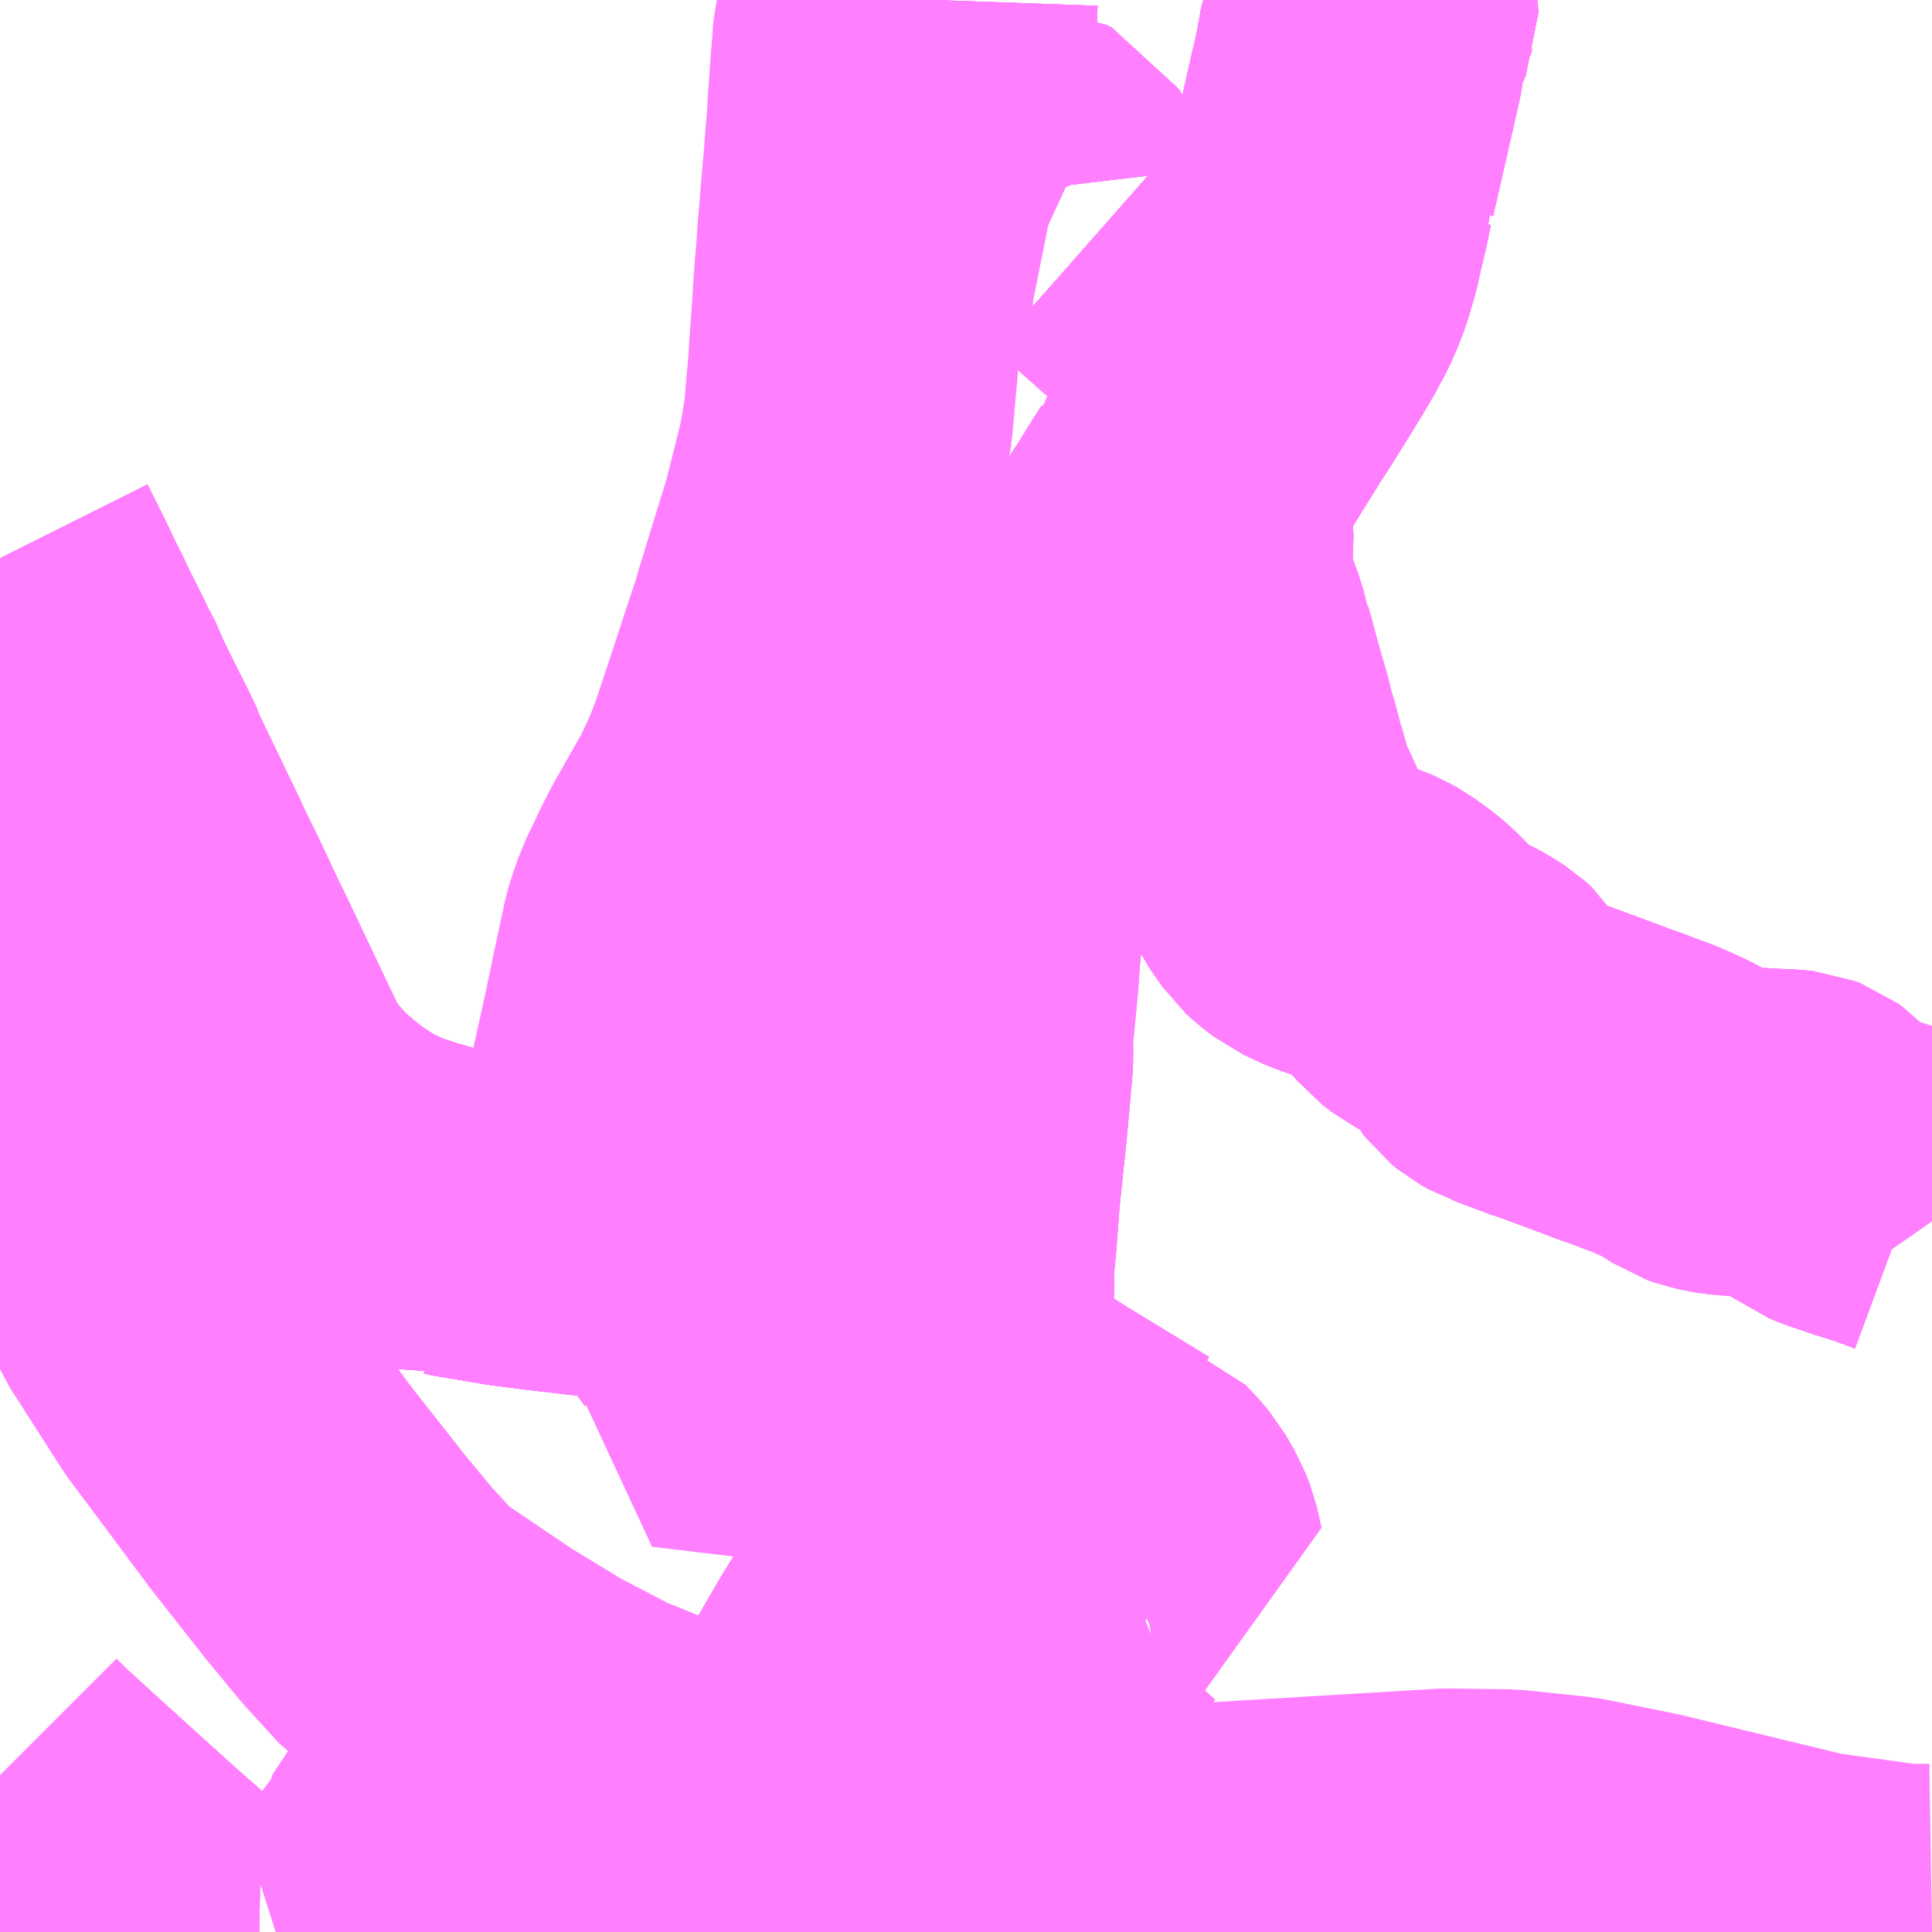 <?xml version="1.0" encoding="UTF-8"?>
<svg  xmlns="http://www.w3.org/2000/svg" xmlns:xlink="http://www.w3.org/1999/xlink" xmlns:go="http://purl.org/svgmap/profile" property="N07_001,N07_002,N07_003,N07_004,N07_005,N07_006,N07_007" viewBox="14014.16 -3603.516 4.395 4.395" go:dataArea="14014.16015625 -3603.515625 4.39453125 4.39453125" >
<globalCoordinateSystem srsName="http://purl.org/crs/84" transform="matrix(100.0,0.0,0.0,-100.0,0.0,0.0)" />
<defs>
 <g id="p0" >
  <circle cx="0.0" cy="0.0" r="3" stroke="green" stroke-width="0.75" vector-effect="non-scaling-stroke" />
 </g>
</defs>
<g fill="none" fill-rule="evenodd" stroke="#FF00FF" stroke-width="0.75" opacity="0.5" vector-effect="non-scaling-stroke" stroke-linejoin="bevel" >
<path content="1,JRバス関東（株）,ひたち野うしく駅～つくばセンター,16.0,16.0,16.0," xlink:title="1" d="M14015.8,-3600.738L14015.781,-3600.708L14015.779,-3600.703L14015.773,-3600.686L14015.76,-3600.688L14015.679,-3600.697L14015.638,-3600.702L14015.548,-3600.712L14015.528,-3600.713L14015.402,-3600.727L14015.363,-3600.732L14015.331,-3600.736L14015.248,-3600.75L14015.223,-3600.754L14015.198,-3600.759L14015.179,-3600.755L14015.127,-3600.774L14015.097,-3600.781L14015.078,-3600.788L14015.044,-3600.799L14015.012,-3600.812L14014.98,-3600.827L14014.956,-3600.84L14014.93,-3600.856L14014.898,-3600.878L14014.857,-3600.91L14014.824,-3600.94L14014.789,-3600.976L14014.754,-3601.021L14014.74,-3601.042L14014.737,-3601.048L14014.732,-3601.057L14014.608,-3601.318L14014.593,-3601.348L14014.588,-3601.359L14014.586,-3601.363L14014.542,-3601.457L14014.522,-3601.497L14014.499,-3601.546L14014.461,-3601.625L14014.408,-3601.735L14014.406,-3601.741L14014.405,-3601.745L14014.38,-3601.797L14014.373,-3601.81L14014.325,-3601.907L14014.319,-3601.925L14014.296,-3601.968L14014.287,-3601.988L14014.281,-3602L14014.253,-3602.056L14014.234,-3602.096L14014.229,-3602.105L14014.196,-3602.174L14014.16,-3602.246"/>
<path content="1,JRバス関東（株）,荒川沖駅東口-あみアウトレット,11.0,11.0,11.0," xlink:title="1" d="M14016.671,-3603.002L14016.772,-3602.913L14016.785,-3602.901L14016.801,-3602.889L14016.859,-3602.84L14016.892,-3602.812L14016.948,-3602.765L14016.98,-3602.738L14016.994,-3602.726L14017.031,-3602.696L14017.017,-3602.673L14017.008,-3602.659L14016.998,-3602.643L14016.991,-3602.633L14016.978,-3602.612L14016.935,-3602.543L14016.901,-3602.487L14016.871,-3602.432L14016.863,-3602.411L14016.86,-3602.4L14016.859,-3602.392L14016.858,-3602.387L14016.858,-3602.377L14016.862,-3602.318L14016.864,-3602.285L14016.865,-3602.271L14016.866,-3602.261L14016.86,-3602.227L14016.858,-3602.223L14016.855,-3602.204L14016.855,-3602.182L14016.86,-3602.163L14016.867,-3602.149L14016.871,-3602.138L14016.888,-3602.108L14016.898,-3602.081L14016.902,-3602.065L14016.907,-3602.045L14016.909,-3602.044L14016.912,-3602.032L14016.913,-3602.026L14016.915,-3602.023L14016.933,-3601.955L14016.955,-3601.879L14016.963,-3601.845L14016.967,-3601.832L14016.973,-3601.813L14016.985,-3601.766L14016.988,-3601.759L14017,-3601.714L14017.003,-3601.704L14017.005,-3601.695L14017.009,-3601.687L14017.022,-3601.657L14017.028,-3601.645L14017.037,-3601.625L14017.053,-3601.589L14017.055,-3601.586L14017.071,-3601.552L14017.084,-3601.526L14017.112,-3601.486L14017.124,-3601.475L14017.149,-3601.456L14017.168,-3601.447L14017.192,-3601.436L14017.23,-3601.423L14017.237,-3601.421L14017.254,-3601.416L14017.283,-3601.402L14017.294,-3601.396L14017.327,-3601.372L14017.346,-3601.356L14017.376,-3601.325L14017.397,-3601.3L14017.418,-3601.284L14017.439,-3601.273L14017.474,-3601.257L14017.483,-3601.252L14017.494,-3601.246L14017.516,-3601.232L14017.527,-3601.222L14017.539,-3601.203L14017.554,-3601.17L14017.564,-3601.157L14017.575,-3601.148L14017.593,-3601.138L14017.602,-3601.135L14017.632,-3601.123L14017.645,-3601.119L14017.663,-3601.111L14017.685,-3601.104L14017.724,-3601.09L14017.729,-3601.088L14017.759,-3601.077L14017.818,-3601.055L14017.835,-3601.048L14017.852,-3601.043L14017.875,-3601.034L14017.926,-3601.015L14017.966,-3600.997L14017.98,-3600.99L14018.006,-3600.975L14018.032,-3600.958L14018.049,-3600.952L14018.073,-3600.947L14018.084,-3600.945L14018.129,-3600.941L14018.181,-3600.938L14018.197,-3600.937L14018.226,-3600.936L14018.245,-3600.934L14018.258,-3600.929L14018.269,-3600.921L14018.283,-3600.906L14018.315,-3600.873L14018.327,-3600.864L14018.349,-3600.855L14018.405,-3600.836L14018.456,-3600.82L14018.51,-3600.8L14018.518,-3600.791L14018.539,-3600.761L14018.555,-3600.738"/>
<path content="1,JRバス関東（株）,（深夜バス）取手駅西口～藤代～かわはら台～土浦駅東口,1.0,0.0,0.0," xlink:title="1" d="M14015.738,-3599.121L14015.738,-3599.122L14015.781,-3599.195L14015.813,-3599.246L14015.818,-3599.253L14015.858,-3599.315L14015.9,-3599.379L14015.935,-3599.432L14015.951,-3599.457L14015.975,-3599.492L14015.986,-3599.51L14016.006,-3599.541L14016.018,-3599.56L14016.022,-3599.568L14016.023,-3599.571L14016.059,-3599.628L14016.12,-3599.733L14016.161,-3599.8L14016.189,-3599.848L14016.201,-3599.87L14016.207,-3599.877"/>
<path content="1,JRバス関東（株）,（深夜バス）取手駅西口～藤代～かわはら台～土浦駅東口,1.0,0.0,0.0," xlink:title="1" d="M14016.207,-3599.877L14016.217,-3599.873L14016.229,-3599.868L14016.266,-3599.856L14016.266,-3599.856L14016.337,-3599.845L14016.375,-3599.839L14016.421,-3599.833L14016.481,-3599.824L14016.515,-3599.819L14016.531,-3599.816L14016.558,-3599.812L14016.565,-3599.811L14016.603,-3599.852L14016.645,-3599.899L14016.656,-3599.907L14016.702,-3599.93L14016.722,-3599.938L14016.749,-3599.91L14016.753,-3599.9L14016.758,-3599.884L14016.772,-3599.85L14016.779,-3599.842"/>
<path content="1,JRバス関東（株）,（深夜バス）取手駅西口～藤代～かわはら台～土浦駅東口,1.0,0.0,0.0," xlink:title="1" d="M14016.207,-3599.877L14016.22,-3599.915L14016.245,-3599.975L14016.26,-3600.02L14016.273,-3600.07L14016.285,-3600.14L14016.287,-3600.156L14016.288,-3600.172L14016.292,-3600.229L14016.293,-3600.239L14016.296,-3600.284L14016.298,-3600.303L14016.299,-3600.318L14016.299,-3600.32L14016.309,-3600.457L14016.31,-3600.465L14016.31,-3600.475L14016.316,-3600.543L14016.319,-3600.579L14016.32,-3600.611L14016.318,-3600.624L14016.326,-3600.708L14016.333,-3600.802L14016.351,-3600.973L14016.362,-3601.097L14016.363,-3601.114L14016.362,-3601.156L14016.371,-3601.249L14016.375,-3601.291L14016.379,-3601.347L14016.383,-3601.387L14016.39,-3601.439L14016.394,-3601.492L14016.404,-3601.549L14016.42,-3601.613L14016.441,-3601.684L14016.474,-3601.771L14016.501,-3601.827L14016.513,-3601.848L14016.517,-3601.854L14016.591,-3601.982L14016.655,-3602.087L14016.711,-3602.177L14016.72,-3602.192L14016.773,-3602.277L14016.795,-3602.311L14016.821,-3602.353L14016.833,-3602.372L14016.844,-3602.389L14016.85,-3602.383L14016.858,-3602.377L14016.858,-3602.387L14016.859,-3602.392L14016.86,-3602.4L14016.863,-3602.411L14016.871,-3602.432L14016.901,-3602.487L14016.935,-3602.543L14016.978,-3602.612L14016.991,-3602.633L14016.998,-3602.643L14017.008,-3602.659L14017.017,-3602.673L14017.031,-3602.696L14017.043,-3602.715L14017.075,-3602.767L14017.085,-3602.784L14017.095,-3602.801L14017.103,-3602.816L14017.117,-3602.842L14017.129,-3602.869L14017.14,-3602.898L14017.155,-3602.949L14017.163,-3602.986L14017.176,-3603.04L14017.178,-3603.051L14017.184,-3603.08L14017.192,-3603.099L14017.191,-3603.109L14017.197,-3603.135L14017.244,-3603.341L14017.253,-3603.381L14017.255,-3603.402L14017.267,-3603.447L14017.285,-3603.49L14017.285,-3603.49L14017.285,-3603.491L14017.283,-3603.5L14017.288,-3603.516"/>
<path content="1,JRバス関東（株）,（深夜バス）土浦駅東口～ひたち野うしく駅,1.0,0.0,0.0," xlink:title="1" d="M14017.288,-3603.516L14017.283,-3603.5L14017.285,-3603.491L14017.285,-3603.49L14017.285,-3603.49L14017.267,-3603.447L14017.255,-3603.402L14017.253,-3603.381L14017.244,-3603.341L14017.197,-3603.135L14017.191,-3603.109L14017.192,-3603.099L14017.184,-3603.08L14017.178,-3603.051L14017.176,-3603.04L14017.163,-3602.986L14017.155,-3602.949L14017.14,-3602.898L14017.129,-3602.869L14017.117,-3602.842L14017.103,-3602.816L14017.095,-3602.801L14017.085,-3602.784L14017.075,-3602.767L14017.043,-3602.715L14017.031,-3602.696L14017.017,-3602.673L14017.008,-3602.659L14016.998,-3602.643L14016.991,-3602.633L14016.978,-3602.612L14016.935,-3602.543L14016.901,-3602.487L14016.871,-3602.432L14016.863,-3602.411L14016.86,-3602.4L14016.859,-3602.392L14016.858,-3602.387L14016.858,-3602.377L14016.85,-3602.383L14016.844,-3602.389L14016.833,-3602.372L14016.821,-3602.353L14016.795,-3602.311L14016.773,-3602.277L14016.72,-3602.192L14016.711,-3602.177L14016.655,-3602.087L14016.591,-3601.982L14016.517,-3601.854L14016.513,-3601.848L14016.501,-3601.827L14016.474,-3601.771L14016.441,-3601.684L14016.42,-3601.613L14016.404,-3601.549L14016.394,-3601.492L14016.39,-3601.439L14016.383,-3601.387L14016.379,-3601.347L14016.375,-3601.291L14016.371,-3601.249L14016.362,-3601.156L14016.363,-3601.114L14016.362,-3601.097L14016.351,-3600.973L14016.333,-3600.802L14016.326,-3600.708L14016.318,-3600.624L14016.293,-3600.626L14016.192,-3600.638L14016.172,-3600.64L14016.155,-3600.642L14016.083,-3600.651L14016.047,-3600.655L14015.982,-3600.662L14015.859,-3600.676L14015.84,-3600.678L14015.773,-3600.686L14015.779,-3600.703L14015.781,-3600.708L14015.8,-3600.738"/>
<path content="1,千葉交通,土浦駅東口・つくばセンター・ひたち野うしく駅・牛久・竜ヶ崎ニュータウン・新利根～成田空港線,3.0,3.0,3.0," xlink:title="1" d="M14015.738,-3599.121L14015.738,-3599.122L14015.781,-3599.195L14015.813,-3599.246L14015.818,-3599.253L14015.858,-3599.315L14015.9,-3599.379L14015.935,-3599.432L14015.951,-3599.457L14015.975,-3599.492L14015.986,-3599.51L14016.006,-3599.541L14016.018,-3599.56L14016.022,-3599.568L14016.023,-3599.571L14016.059,-3599.628L14016.12,-3599.733L14016.161,-3599.8L14016.189,-3599.848L14016.201,-3599.87L14016.207,-3599.877L14016.22,-3599.915L14016.245,-3599.975L14016.26,-3600.02L14016.273,-3600.07L14016.285,-3600.14L14016.287,-3600.156L14016.288,-3600.172L14016.292,-3600.229L14016.293,-3600.239L14016.296,-3600.284L14016.298,-3600.303L14016.299,-3600.318L14016.299,-3600.32L14016.309,-3600.457L14016.31,-3600.465L14016.31,-3600.475L14016.316,-3600.543L14016.319,-3600.579L14016.32,-3600.611L14016.318,-3600.624L14016.293,-3600.626L14016.192,-3600.638L14016.172,-3600.64L14016.155,-3600.642L14016.083,-3600.651L14016.047,-3600.655L14015.982,-3600.662L14015.859,-3600.676L14015.84,-3600.678L14015.773,-3600.686"/>
<path content="1,千葉交通,土浦駅東口・つくばセンター・ひたち野うしく駅・牛久・竜ヶ崎ニュータウン・新利根～成田空港線,3.0,3.0,3.0," xlink:title="1" d="M14015.773,-3600.686L14015.76,-3600.688L14015.679,-3600.697L14015.638,-3600.702L14015.548,-3600.712L14015.528,-3600.713L14015.505,-3600.715L14015.402,-3600.727L14015.363,-3600.732L14015.331,-3600.736L14015.248,-3600.75L14015.223,-3600.754L14015.198,-3600.759L14015.179,-3600.755L14015.127,-3600.774L14015.097,-3600.781L14015.078,-3600.788L14015.044,-3600.799L14015.012,-3600.812L14014.98,-3600.827L14014.956,-3600.84L14014.93,-3600.856L14014.898,-3600.878L14014.857,-3600.91L14014.824,-3600.94L14014.789,-3600.976L14014.754,-3601.021L14014.74,-3601.042L14014.737,-3601.048L14014.732,-3601.057L14014.608,-3601.318L14014.593,-3601.348L14014.588,-3601.359L14014.586,-3601.363L14014.542,-3601.457L14014.522,-3601.497L14014.499,-3601.546L14014.461,-3601.625L14014.408,-3601.735L14014.406,-3601.741L14014.405,-3601.745L14014.38,-3601.797L14014.373,-3601.81L14014.325,-3601.907L14014.319,-3601.925L14014.296,-3601.968L14014.287,-3601.988L14014.281,-3602L14014.253,-3602.056L14014.234,-3602.096L14014.229,-3602.105L14014.196,-3602.174L14014.16,-3602.246"/>
<path content="1,千葉交通,土浦駅東口・つくばセンター・ひたち野うしく駅・牛久・竜ヶ崎ニュータウン・新利根～成田空港線,3.0,3.0,3.0," xlink:title="1" d="M14015.8,-3600.738L14015.781,-3600.708L14015.779,-3600.703L14015.773,-3600.686"/>
<path content="1,成田空港交通,つくば線,3.0,3.0,3.0," xlink:title="1" d="M14015.781,-3600.708L14015.779,-3600.703L14015.773,-3600.686L14015.767,-3600.67L14015.765,-3600.666L14015.733,-3600.669L14015.693,-3600.673L14015.686,-3600.674L14015.67,-3600.676L14015.589,-3600.686L14015.573,-3600.687L14015.558,-3600.689L14015.534,-3600.691L14015.523,-3600.692L14015.528,-3600.713L14015.533,-3600.736"/>
<path content="1,成田空港交通,つくば線,3.0,3.0,3.0," xlink:title="1" d="M14015.781,-3600.708L14015.639,-3600.724L14015.558,-3600.733L14015.533,-3600.736"/>
<path content="1,成田空港交通,つくば線,3.0,3.0,3.0," xlink:title="1" d="M14015.533,-3600.736L14015.551,-3600.82L14015.564,-3600.874L14015.567,-3600.886L14015.571,-3600.907L14015.585,-3600.971L14015.586,-3600.978L14015.604,-3601.056"/>
<path content="1,成田空港交通,つくば線,3.0,3.0,3.0," xlink:title="1" d="M14015.8,-3600.738L14015.781,-3600.708"/>
<path content="1,成田空港交通,つくば線,3.0,3.0,3.0," xlink:title="1" d="M14015.604,-3601.056L14015.716,-3601.044L14015.772,-3601.038L14015.863,-3601.027L14015.889,-3601.024L14015.951,-3601.018L14015.98,-3601.015L14016.083,-3601.003L14016.193,-3600.991L14016.207,-3600.989L14016.254,-3600.982L14016.351,-3600.973L14016.333,-3600.802L14016.326,-3600.708L14016.318,-3600.624L14016.32,-3600.611L14016.319,-3600.579L14016.316,-3600.543L14016.31,-3600.475L14016.31,-3600.465L14016.309,-3600.457L14016.299,-3600.32L14016.299,-3600.318L14016.298,-3600.303L14016.296,-3600.284L14016.293,-3600.239L14016.292,-3600.229L14016.288,-3600.172L14016.287,-3600.156L14016.285,-3600.14L14016.273,-3600.07L14016.26,-3600.02L14016.245,-3599.975L14016.22,-3599.915L14016.207,-3599.877L14016.201,-3599.87L14016.189,-3599.848L14016.161,-3599.8L14016.12,-3599.733L14016.059,-3599.628L14016.023,-3599.571L14016.022,-3599.568L14016.018,-3599.56L14016.006,-3599.541L14015.986,-3599.51L14015.975,-3599.492L14015.951,-3599.457L14015.935,-3599.432L14015.9,-3599.379L14015.858,-3599.315L14015.818,-3599.253L14015.813,-3599.246L14015.781,-3599.195L14015.738,-3599.122L14015.738,-3599.121"/>
<path content="1,成田空港交通,つくば線,3.0,3.0,3.0," xlink:title="1" d="M14015.604,-3601.056L14015.625,-3601.151L14015.637,-3601.206L14015.639,-3601.218L14015.645,-3601.243L14015.648,-3601.26L14015.675,-3601.386L14015.682,-3601.41L14015.683,-3601.412L14015.686,-3601.422L14015.705,-3601.468L14015.709,-3601.475L14015.713,-3601.483L14015.73,-3601.519L14015.735,-3601.528L14015.747,-3601.552L14015.812,-3601.666L14015.821,-3601.684L14015.847,-3601.74L14015.861,-3601.776L14015.864,-3601.782L14015.875,-3601.815L14015.908,-3601.914L14015.935,-3601.997L14015.96,-3602.072L14015.967,-3602.093L14015.972,-3602.112L14015.992,-3602.177L14015.998,-3602.197L14016.034,-3602.313L14016.038,-3602.327L14016.061,-3602.418L14016.073,-3602.466L14016.078,-3602.491L14016.082,-3602.513L14016.084,-3602.526L14016.085,-3602.532L14016.089,-3602.556L14016.092,-3602.586L14016.095,-3602.624L14016.101,-3602.688L14016.102,-3602.713L14016.109,-3602.812L14016.111,-3602.845L14016.115,-3602.901L14016.117,-3602.92L14016.122,-3602.994L14016.124,-3603.011L14016.128,-3603.065L14016.131,-3603.096L14016.133,-3603.124L14016.134,-3603.131L14016.14,-3603.209L14016.143,-3603.242L14016.144,-3603.268L14016.147,-3603.308L14016.151,-3603.367L14016.154,-3603.399L14016.154,-3603.411L14016.157,-3603.435L14016.167,-3603.481L14016.172,-3603.497L14016.179,-3603.516"/>
<path content="1,福島交通（株）,福島高速バスターミナル～成田空港第一旅客ターミナル,999.9,999.9,999.9," xlink:title="1" d="M14014.556,-3599.121L14014.512,-3599.157L14014.505,-3599.163L14014.448,-3599.213L14014.301,-3599.346L14014.189,-3599.448L14014.185,-3599.452L14014.16,-3599.477"/>
<path content="1,関東鉄道（株）,001,10.0,10.0,10.0," xlink:title="1" d="M14014.16,-3601.523L14014.449,-3600.674L14014.498,-3600.562L14014.617,-3600.376L14014.802,-3600.128L14014.924,-3599.973L14014.996,-3599.886L14015.072,-3599.803L14015.26,-3599.676L14015.39,-3599.597L14015.521,-3599.529L14015.712,-3599.451L14015.859,-3599.393L14015.9,-3599.379L14016.03,-3599.334L14016.155,-3599.308L14016.295,-3599.287L14016.494,-3599.267L14016.673,-3599.263L14016.867,-3599.265L14017.451,-3599.3L14017.591,-3599.298L14017.734,-3599.283L14017.897,-3599.25L14018.281,-3599.157L14018.493,-3599.128L14018.555,-3599.129"/>
<path content="1,関東鉄道（株）,015,1.0,0.0,0.0," xlink:title="1" d="M14015.738,-3599.121L14015.738,-3599.122L14015.781,-3599.195L14015.813,-3599.246L14015.818,-3599.253L14015.858,-3599.315L14015.9,-3599.379L14015.935,-3599.432L14015.951,-3599.457L14015.975,-3599.492L14015.986,-3599.51L14016.006,-3599.541L14016.018,-3599.56L14016.022,-3599.568L14016.023,-3599.571L14016.059,-3599.628L14016.12,-3599.733L14016.161,-3599.8L14016.189,-3599.848L14016.201,-3599.87L14016.207,-3599.877L14016.22,-3599.915L14016.245,-3599.975L14016.26,-3600.02L14016.273,-3600.07L14016.285,-3600.14L14016.287,-3600.156L14016.288,-3600.172L14016.292,-3600.229L14016.293,-3600.239L14016.296,-3600.284L14016.298,-3600.303L14016.298,-3600.303L14016.286,-3600.305L14016.283,-3600.306L14016.267,-3600.308L14016.222,-3600.312L14016.19,-3600.316L14016.173,-3600.32L14016.147,-3600.322L14016.098,-3600.324L14015.992,-3600.336L14015.972,-3600.337L14015.912,-3600.345L14015.873,-3600.346L14015.856,-3600.35L14015.805,-3600.356L14015.688,-3600.37L14015.713,-3600.408L14015.74,-3600.449L14015.764,-3600.484L14015.79,-3600.524L14015.815,-3600.561L14015.844,-3600.603L14015.847,-3600.611L14015.851,-3600.629L14015.852,-3600.655L14015.829,-3600.658L14015.765,-3600.666L14015.767,-3600.67L14015.773,-3600.686L14015.779,-3600.703L14015.781,-3600.708L14015.8,-3600.738"/>
<path content="1,関東鉄道（株）,026,11.0,11.0,11.0," xlink:title="1" d="M14016.671,-3603.002L14016.772,-3602.913L14016.785,-3602.901L14016.801,-3602.889L14016.859,-3602.84L14016.892,-3602.812L14016.948,-3602.765L14016.98,-3602.738L14016.994,-3602.726L14017.031,-3602.696L14017.017,-3602.673L14017.008,-3602.659L14016.998,-3602.643L14016.991,-3602.633L14016.978,-3602.612L14016.935,-3602.543L14016.901,-3602.487L14016.871,-3602.432L14016.863,-3602.411L14016.86,-3602.4L14016.859,-3602.392L14016.858,-3602.387L14016.858,-3602.377L14016.862,-3602.318L14016.864,-3602.285L14016.865,-3602.271L14016.866,-3602.261L14016.86,-3602.227L14016.858,-3602.223L14016.855,-3602.204L14016.855,-3602.182L14016.86,-3602.163L14016.867,-3602.149L14016.871,-3602.138L14016.888,-3602.108L14016.898,-3602.081L14016.902,-3602.065L14016.907,-3602.045L14016.909,-3602.044L14016.912,-3602.032L14016.913,-3602.026L14016.915,-3602.023L14016.933,-3601.955L14016.955,-3601.879L14016.963,-3601.845L14016.967,-3601.832L14016.973,-3601.813L14016.985,-3601.766L14016.988,-3601.759L14017,-3601.714L14017.003,-3601.704L14017.005,-3601.695L14017.009,-3601.687L14017.022,-3601.657L14017.028,-3601.645L14017.037,-3601.625L14017.053,-3601.589L14017.055,-3601.586L14017.071,-3601.552L14017.084,-3601.526L14017.112,-3601.486L14017.124,-3601.475L14017.149,-3601.456L14017.168,-3601.447L14017.192,-3601.436L14017.23,-3601.423L14017.237,-3601.421L14017.254,-3601.416L14017.283,-3601.402L14017.294,-3601.396L14017.327,-3601.372L14017.346,-3601.356L14017.376,-3601.325L14017.397,-3601.3L14017.418,-3601.284L14017.439,-3601.273L14017.474,-3601.257L14017.483,-3601.252L14017.494,-3601.246L14017.516,-3601.232L14017.527,-3601.222L14017.539,-3601.203L14017.554,-3601.17L14017.564,-3601.157L14017.575,-3601.148L14017.593,-3601.138L14017.602,-3601.135L14017.632,-3601.123L14017.645,-3601.119L14017.663,-3601.111L14017.685,-3601.104L14017.724,-3601.09L14017.729,-3601.088L14017.759,-3601.077L14017.818,-3601.055L14017.835,-3601.048L14017.852,-3601.043L14017.875,-3601.034L14017.926,-3601.015L14017.966,-3600.997L14017.98,-3600.99L14018.006,-3600.975L14018.032,-3600.958L14018.049,-3600.952L14018.073,-3600.947L14018.084,-3600.945L14018.129,-3600.941L14018.181,-3600.938L14018.197,-3600.937L14018.226,-3600.936L14018.245,-3600.934L14018.258,-3600.929L14018.269,-3600.921L14018.283,-3600.906L14018.315,-3600.873L14018.327,-3600.864L14018.349,-3600.855L14018.405,-3600.836L14018.456,-3600.82L14018.51,-3600.8L14018.518,-3600.791L14018.539,-3600.761L14018.555,-3600.738"/>
<path content="1,関東鉄道（株）,027,0.5,0.0,0.0," xlink:title="1" d="M14016.282,-3603.516L14016.28,-3603.459L14016.28,-3603.459L14016.275,-3603.415L14016.274,-3603.409L14016.271,-3603.323L14016.275,-3603.313L14016.27,-3603.243L14016.27,-3603.232L14016.271,-3603.188L14016.268,-3603.161L14016.27,-3603.129L14016.342,-3603.131L14016.423,-3603.128L14016.469,-3603.124L14016.509,-3603.124L14016.521,-3603.118L14016.529,-3603.105L14016.531,-3603.088L14016.536,-3603.074L14016.546,-3603.066L14016.556,-3603.064L14016.569,-3603.058"/>
<path content="1,関東鉄道（株）,029,3.0,3.0,3.0," xlink:title="1" d="M14016.671,-3603.002L14016.772,-3602.913L14016.785,-3602.901L14016.801,-3602.889L14016.859,-3602.84L14016.892,-3602.812L14016.948,-3602.765L14016.98,-3602.738L14016.994,-3602.726L14017.031,-3602.696L14017.043,-3602.715L14017.075,-3602.767L14017.085,-3602.784L14017.095,-3602.801L14017.103,-3602.816L14017.117,-3602.842L14017.129,-3602.869L14017.14,-3602.898L14017.155,-3602.949L14017.163,-3602.986L14017.176,-3603.04L14017.178,-3603.051L14017.184,-3603.08L14017.192,-3603.099L14017.191,-3603.109L14017.197,-3603.135L14017.244,-3603.341L14017.253,-3603.381L14017.255,-3603.402L14017.267,-3603.447L14017.285,-3603.49L14017.285,-3603.49L14017.285,-3603.491"/>
<path content="1,関東鉄道（株）,029,3.0,3.0,3.0," xlink:title="1" d="M14017.285,-3603.491L14017.3,-3603.489L14017.317,-3603.489L14017.34,-3603.489L14017.444,-3603.507L14017.496,-3603.516M14017.288,-3603.516L14017.283,-3603.5L14017.285,-3603.491"/>
<path content="1,関東鉄道（株）,032,4.0,3.0,3.0," xlink:title="1" d="M14016.671,-3603.002L14016.772,-3602.913L14016.785,-3602.901L14016.801,-3602.889L14016.859,-3602.84L14016.892,-3602.812L14016.948,-3602.765L14016.98,-3602.738L14016.994,-3602.726L14017.031,-3602.696L14017.017,-3602.673L14017.008,-3602.659L14016.998,-3602.643L14016.991,-3602.633L14016.978,-3602.612L14016.935,-3602.543L14016.901,-3602.487L14016.871,-3602.432L14016.863,-3602.411L14016.86,-3602.4L14016.859,-3602.392L14016.858,-3602.387L14016.858,-3602.377L14016.862,-3602.318L14016.864,-3602.285L14016.865,-3602.271L14016.866,-3602.261L14016.86,-3602.227L14016.858,-3602.223L14016.855,-3602.204L14016.855,-3602.182L14016.86,-3602.163L14016.867,-3602.149L14016.871,-3602.138L14016.888,-3602.108L14016.898,-3602.081L14016.902,-3602.065L14016.907,-3602.045L14016.909,-3602.044L14016.912,-3602.032L14016.913,-3602.026L14016.915,-3602.023L14016.933,-3601.955L14016.955,-3601.879L14016.963,-3601.845L14016.967,-3601.832L14016.973,-3601.813L14016.985,-3601.766L14016.988,-3601.759L14017,-3601.714L14017.003,-3601.704L14017.005,-3601.695L14017.009,-3601.687L14017.022,-3601.657L14017.028,-3601.645L14017.037,-3601.625L14017.053,-3601.589L14017.055,-3601.586L14017.071,-3601.552L14017.084,-3601.526L14017.112,-3601.486L14017.124,-3601.475L14017.149,-3601.456L14017.168,-3601.447L14017.192,-3601.436L14017.23,-3601.423L14017.237,-3601.421L14017.254,-3601.416L14017.283,-3601.402L14017.294,-3601.396L14017.327,-3601.372L14017.346,-3601.356L14017.376,-3601.325L14017.397,-3601.3L14017.418,-3601.284L14017.439,-3601.273L14017.474,-3601.257L14017.483,-3601.252L14017.494,-3601.246L14017.516,-3601.232L14017.527,-3601.222L14017.539,-3601.203L14017.554,-3601.17L14017.564,-3601.157L14017.575,-3601.148L14017.593,-3601.138L14017.602,-3601.135L14017.632,-3601.123L14017.645,-3601.119L14017.663,-3601.111L14017.685,-3601.104L14017.724,-3601.09L14017.729,-3601.088L14017.759,-3601.077L14017.818,-3601.055L14017.835,-3601.048L14017.852,-3601.043L14017.875,-3601.034L14017.926,-3601.015L14017.966,-3600.997L14017.98,-3600.99L14018.006,-3600.975L14018.032,-3600.958L14018.049,-3600.952L14018.073,-3600.947L14018.084,-3600.945L14018.129,-3600.941L14018.181,-3600.938L14018.197,-3600.937L14018.226,-3600.936L14018.245,-3600.934L14018.258,-3600.929L14018.269,-3600.921L14018.283,-3600.906L14018.315,-3600.873L14018.327,-3600.864L14018.349,-3600.855L14018.405,-3600.836L14018.456,-3600.82L14018.51,-3600.8L14018.518,-3600.791L14018.539,-3600.761L14018.555,-3600.738"/>
<path content="1,関東鉄道（株）,034,6.0,5.0,5.0," xlink:title="1" d="M14016.569,-3603.058L14016.556,-3603.064L14016.546,-3603.066L14016.536,-3603.074L14016.531,-3603.088L14016.529,-3603.105L14016.521,-3603.118L14016.509,-3603.124L14016.469,-3603.124L14016.423,-3603.128L14016.342,-3603.131L14016.27,-3603.129L14016.268,-3603.161L14016.271,-3603.188L14016.27,-3603.232L14016.27,-3603.243L14016.275,-3603.313L14016.271,-3603.323L14016.274,-3603.409L14016.275,-3603.415L14016.28,-3603.459L14016.28,-3603.459L14016.282,-3603.516"/>
<path content="1,関東鉄道（株）,035,26.5,19.5,19.5," xlink:title="1" d="M14016.671,-3603.002L14016.772,-3602.913L14016.785,-3602.901L14016.801,-3602.889L14016.859,-3602.84L14016.892,-3602.812L14016.948,-3602.765L14016.98,-3602.738L14016.994,-3602.726L14017.031,-3602.696L14017.043,-3602.715L14017.075,-3602.767L14017.085,-3602.784L14017.095,-3602.801L14017.103,-3602.816L14017.117,-3602.842L14017.129,-3602.869L14017.14,-3602.898L14017.155,-3602.949L14017.163,-3602.986L14017.176,-3603.04L14017.178,-3603.051L14017.184,-3603.08L14017.192,-3603.099L14017.191,-3603.109L14017.197,-3603.135L14017.244,-3603.341L14017.253,-3603.381L14017.255,-3603.402L14017.267,-3603.447L14017.285,-3603.49L14017.285,-3603.49L14017.285,-3603.491L14017.3,-3603.489L14017.317,-3603.489L14017.34,-3603.489L14017.444,-3603.507L14017.496,-3603.516"/>
<path content="1,関東鉄道（株）,036,10.0,9.0,9.0," xlink:title="1" d="M14016.671,-3603.002L14016.772,-3602.913L14016.785,-3602.901L14016.801,-3602.889L14016.859,-3602.84L14016.892,-3602.812L14016.948,-3602.765L14016.98,-3602.738L14016.994,-3602.726L14017.031,-3602.696L14017.043,-3602.715L14017.075,-3602.767L14017.085,-3602.784L14017.095,-3602.801L14017.103,-3602.816L14017.117,-3602.842L14017.129,-3602.869L14017.14,-3602.898L14017.155,-3602.949L14017.163,-3602.986L14017.176,-3603.04L14017.178,-3603.051L14017.184,-3603.08L14017.192,-3603.099L14017.191,-3603.109L14017.197,-3603.135L14017.244,-3603.341L14017.253,-3603.381L14017.255,-3603.402L14017.267,-3603.447L14017.285,-3603.49L14017.285,-3603.49L14017.285,-3603.491L14017.3,-3603.489L14017.317,-3603.489L14017.34,-3603.489L14017.444,-3603.507L14017.496,-3603.516"/>
<path content="1,関東鉄道（株）,101,26.5,19.5,19.5," xlink:title="1" d="M14016.671,-3603.002L14016.772,-3602.913L14016.785,-3602.901L14016.801,-3602.889L14016.859,-3602.84L14016.892,-3602.812L14016.948,-3602.765L14016.98,-3602.738L14016.994,-3602.726L14017.031,-3602.696L14017.043,-3602.715L14017.075,-3602.767L14017.085,-3602.784L14017.095,-3602.801L14017.103,-3602.816L14017.117,-3602.842L14017.129,-3602.869L14017.14,-3602.898L14017.155,-3602.949L14017.163,-3602.986L14017.176,-3603.04L14017.178,-3603.051L14017.184,-3603.08L14017.192,-3603.099L14017.191,-3603.109L14017.197,-3603.135L14017.244,-3603.341L14017.253,-3603.381L14017.255,-3603.402L14017.267,-3603.447L14017.285,-3603.49L14017.285,-3603.49L14017.285,-3603.491L14017.3,-3603.489L14017.317,-3603.489L14017.34,-3603.489L14017.444,-3603.507L14017.496,-3603.516"/>
<path content="1,関東鉄道（株）,20,4.0,2.0,2.0," xlink:title="1" d="M14016.569,-3603.058L14016.556,-3603.064L14016.546,-3603.066L14016.536,-3603.074L14016.531,-3603.088L14016.529,-3603.105L14016.521,-3603.118L14016.509,-3603.124L14016.469,-3603.124L14016.423,-3603.128L14016.342,-3603.131L14016.27,-3603.129L14016.268,-3603.161L14016.271,-3603.188L14016.27,-3603.232L14016.27,-3603.243L14016.275,-3603.313L14016.271,-3603.323L14016.274,-3603.409L14016.275,-3603.415L14016.28,-3603.459L14016.28,-3603.459L14016.282,-3603.516"/>
<path content="1,関東鉄道（株）,21A,0.5,0.0,0.0," xlink:title="1" d="M14016.569,-3603.058L14016.556,-3603.064L14016.546,-3603.066L14016.536,-3603.074L14016.531,-3603.088L14016.529,-3603.105L14016.521,-3603.118L14016.509,-3603.124L14016.469,-3603.124L14016.423,-3603.128L14016.342,-3603.131L14016.27,-3603.129L14016.268,-3603.161L14016.271,-3603.188L14016.27,-3603.232L14016.27,-3603.243L14016.275,-3603.313L14016.271,-3603.323L14016.274,-3603.409L14016.275,-3603.415L14016.28,-3603.459L14016.28,-3603.459L14016.282,-3603.516"/>
<path content="1,関東鉄道（株）,26,999.9,999.9,999.9," xlink:title="1" d="M14016.282,-3603.516L14016.28,-3603.459L14016.28,-3603.459L14016.275,-3603.415L14016.274,-3603.409L14016.271,-3603.323L14016.275,-3603.313L14016.27,-3603.243L14016.27,-3603.232L14016.271,-3603.188L14016.268,-3603.161L14016.27,-3603.129L14016.342,-3603.131L14016.423,-3603.128L14016.469,-3603.124L14016.509,-3603.124L14016.521,-3603.118L14016.529,-3603.105L14016.531,-3603.088L14016.536,-3603.074L14016.546,-3603.066L14016.556,-3603.064L14016.569,-3603.058"/>
<path content="1,関東鉄道（株）,27,1.0,0.0,0.0," xlink:title="1" d="M14017.496,-3603.516L14017.444,-3603.507L14017.34,-3603.489L14017.317,-3603.489L14017.3,-3603.489L14017.285,-3603.491L14017.285,-3603.491L14017.285,-3603.491L14017.26,-3603.492L14017.24,-3603.493L14017.215,-3603.494L14017.188,-3603.497L14017.152,-3603.502L14017.069,-3603.516"/>
<path content="1,関東鉄道（株）,30,4.5,2.0,2.0," xlink:title="1" d="M14014.16,-3602.246L14014.196,-3602.174L14014.229,-3602.105L14014.234,-3602.096L14014.253,-3602.056L14014.281,-3602L14014.287,-3601.988L14014.296,-3601.968L14014.319,-3601.925L14014.325,-3601.907L14014.373,-3601.81L14014.38,-3601.797L14014.405,-3601.745L14014.406,-3601.741L14014.408,-3601.735L14014.461,-3601.625L14014.499,-3601.546L14014.522,-3601.497L14014.542,-3601.457L14014.586,-3601.363L14014.588,-3601.359L14014.593,-3601.348L14014.608,-3601.318L14014.732,-3601.057L14014.737,-3601.048L14014.74,-3601.042L14014.754,-3601.021L14014.789,-3600.976L14014.824,-3600.94L14014.857,-3600.91L14014.898,-3600.878L14014.93,-3600.856L14014.956,-3600.84L14014.98,-3600.827L14015.012,-3600.812L14015.044,-3600.799L14015.078,-3600.788L14015.097,-3600.781L14015.127,-3600.774L14015.179,-3600.755L14015.198,-3600.759L14015.223,-3600.754L14015.248,-3600.75L14015.331,-3600.736L14015.363,-3600.732L14015.402,-3600.727L14015.505,-3600.715L14015.528,-3600.713L14015.548,-3600.712L14015.638,-3600.702L14015.679,-3600.697L14015.76,-3600.688L14015.773,-3600.686L14015.779,-3600.703L14015.781,-3600.708L14015.8,-3600.738"/>
<path content="1,関東鉄道（株）,31,28.0,24.0,24.0," xlink:title="1" d="M14014.16,-3602.246L14014.196,-3602.174L14014.229,-3602.105L14014.234,-3602.096L14014.253,-3602.056L14014.281,-3602L14014.287,-3601.988L14014.296,-3601.968L14014.319,-3601.925L14014.325,-3601.907L14014.373,-3601.81L14014.38,-3601.797L14014.405,-3601.745L14014.406,-3601.741L14014.408,-3601.735L14014.461,-3601.625L14014.499,-3601.546L14014.522,-3601.497L14014.542,-3601.457L14014.586,-3601.363L14014.588,-3601.359L14014.593,-3601.348L14014.608,-3601.318L14014.732,-3601.057L14014.737,-3601.048L14014.74,-3601.042L14014.754,-3601.021L14014.789,-3600.976L14014.824,-3600.94L14014.857,-3600.91L14014.898,-3600.878L14014.93,-3600.856L14014.956,-3600.84L14014.98,-3600.827L14015.012,-3600.812L14015.044,-3600.799L14015.078,-3600.788L14015.097,-3600.781L14015.127,-3600.774L14015.179,-3600.755L14015.198,-3600.759L14015.223,-3600.754L14015.248,-3600.75L14015.331,-3600.736L14015.363,-3600.732L14015.402,-3600.727L14015.505,-3600.715L14015.528,-3600.713L14015.548,-3600.712L14015.638,-3600.702L14015.679,-3600.697L14015.76,-3600.688L14015.773,-3600.686L14015.779,-3600.703L14015.781,-3600.708L14015.8,-3600.738"/>
<path content="1,関東鉄道（株）,36,1.5,1.5,1.5," xlink:title="1" d="M14015.8,-3600.738L14015.781,-3600.708L14015.779,-3600.703L14015.773,-3600.686L14015.76,-3600.688L14015.679,-3600.697L14015.638,-3600.702L14015.548,-3600.712L14015.528,-3600.713L14015.505,-3600.715L14015.402,-3600.727L14015.363,-3600.732L14015.331,-3600.736L14015.248,-3600.75L14015.223,-3600.754L14015.198,-3600.759L14015.179,-3600.755L14015.127,-3600.774L14015.097,-3600.781L14015.078,-3600.788L14015.044,-3600.799L14015.012,-3600.812L14014.98,-3600.827L14014.956,-3600.84L14014.93,-3600.856L14014.898,-3600.878L14014.857,-3600.91L14014.824,-3600.94L14014.789,-3600.976L14014.754,-3601.021L14014.74,-3601.042L14014.737,-3601.048L14014.732,-3601.057L14014.608,-3601.318L14014.593,-3601.348L14014.588,-3601.359L14014.586,-3601.363L14014.542,-3601.457L14014.522,-3601.497L14014.499,-3601.546L14014.461,-3601.625L14014.408,-3601.735L14014.406,-3601.741L14014.405,-3601.745L14014.38,-3601.797L14014.373,-3601.81L14014.325,-3601.907L14014.319,-3601.925L14014.296,-3601.968L14014.287,-3601.988L14014.281,-3602L14014.253,-3602.056L14014.234,-3602.096L14014.229,-3602.105L14014.196,-3602.174L14014.16,-3602.246"/>
<path content="1,関東鉄道（株）,41,2.5,0.0,0.0," xlink:title="1" d="M14014.47,-3599.121L14014.493,-3599.142L14014.512,-3599.157L14014.505,-3599.163L14014.448,-3599.213L14014.301,-3599.346L14014.189,-3599.448L14014.185,-3599.452L14014.16,-3599.477"/>
<path content="1,関東鉄道（株）,42,2.5,3.5,3.5," xlink:title="1" d="M14014.47,-3599.121L14014.493,-3599.142L14014.512,-3599.157L14014.505,-3599.163L14014.448,-3599.213L14014.301,-3599.346L14014.189,-3599.448L14014.185,-3599.452L14014.16,-3599.477"/>
<path content="1,関東鉄道（株）,42A,999.9,999.9,999.9," xlink:title="1" d="M14014.47,-3599.121L14014.493,-3599.142L14014.512,-3599.157L14014.505,-3599.163L14014.448,-3599.213L14014.301,-3599.346L14014.189,-3599.448L14014.185,-3599.452L14014.16,-3599.477"/>
<path content="1,関東鉄道（株）,47,19.0,11.5,11.5," xlink:title="1" d="M14014.47,-3599.121L14014.493,-3599.142L14014.512,-3599.157L14014.505,-3599.163L14014.448,-3599.213L14014.301,-3599.346L14014.189,-3599.448L14014.185,-3599.452L14014.16,-3599.477"/>
<path content="1,関東鉄道（株）,土浦駅東口～成田空港第1PTB,3.0,3.0,3.0," xlink:title="1" d="M14015.773,-3600.686L14015.84,-3600.678L14015.859,-3600.676L14015.982,-3600.662L14016.047,-3600.655L14016.083,-3600.651L14016.155,-3600.642L14016.172,-3600.64L14016.192,-3600.638L14016.293,-3600.626L14016.318,-3600.624L14016.32,-3600.611L14016.319,-3600.579L14016.316,-3600.543L14016.31,-3600.475L14016.31,-3600.465L14016.309,-3600.457L14016.299,-3600.32L14016.299,-3600.318L14016.298,-3600.303L14016.296,-3600.284L14016.293,-3600.239L14016.292,-3600.229L14016.288,-3600.172L14016.287,-3600.156L14016.285,-3600.14L14016.273,-3600.07L14016.26,-3600.02L14016.245,-3599.975L14016.22,-3599.915L14016.207,-3599.877L14016.201,-3599.87L14016.189,-3599.848L14016.161,-3599.8L14016.12,-3599.733L14016.059,-3599.628L14016.023,-3599.571L14016.022,-3599.568L14016.018,-3599.56L14016.006,-3599.541L14015.986,-3599.51L14015.975,-3599.492L14015.951,-3599.457L14015.935,-3599.432L14015.9,-3599.379L14015.858,-3599.315L14015.818,-3599.253L14015.813,-3599.246L14015.781,-3599.195L14015.738,-3599.122L14015.738,-3599.121"/>
<path content="1,関東鉄道（株）,土浦駅東口～成田空港第1PTB,3.0,3.0,3.0," xlink:title="1" d="M14015.773,-3600.686L14015.779,-3600.703L14015.781,-3600.708L14015.8,-3600.738"/>
<path content="1,関東鉄道（株）,土浦駅東口～成田空港第1PTB,3.0,3.0,3.0," xlink:title="1" d="M14014.16,-3602.246L14014.196,-3602.174L14014.229,-3602.105L14014.234,-3602.096L14014.253,-3602.056L14014.281,-3602L14014.287,-3601.988L14014.296,-3601.968L14014.319,-3601.925L14014.325,-3601.907L14014.373,-3601.81L14014.38,-3601.797L14014.405,-3601.745L14014.406,-3601.741L14014.408,-3601.735L14014.461,-3601.625L14014.499,-3601.546L14014.522,-3601.497L14014.542,-3601.457L14014.586,-3601.363L14014.588,-3601.359L14014.593,-3601.348L14014.608,-3601.318L14014.732,-3601.057L14014.737,-3601.048L14014.74,-3601.042L14014.754,-3601.021L14014.789,-3600.976L14014.824,-3600.94L14014.857,-3600.91L14014.898,-3600.878L14014.93,-3600.856L14014.956,-3600.84L14014.98,-3600.827L14015.012,-3600.812L14015.044,-3600.799L14015.078,-3600.788L14015.097,-3600.781L14015.127,-3600.774L14015.179,-3600.755L14015.198,-3600.759L14015.223,-3600.754L14015.248,-3600.75L14015.331,-3600.736L14015.363,-3600.732L14015.402,-3600.727L14015.505,-3600.715L14015.528,-3600.713L14015.548,-3600.712L14015.638,-3600.702L14015.679,-3600.697L14015.76,-3600.688L14015.773,-3600.686"/>
<path content="1,関東鉄道（株）,関鉄江戸崎～東京駅,4.0,4.0,4.0," xlink:title="1" d="M14016.351,-3600.973L14016.254,-3600.982"/>
<path content="1,関東鉄道（株）,関鉄江戸崎～東京駅,4.0,4.0,4.0," xlink:title="1" d="M14016.351,-3600.973L14016.333,-3600.802L14016.326,-3600.708L14016.318,-3600.624L14016.293,-3600.626L14016.192,-3600.638L14016.172,-3600.64L14016.155,-3600.642L14016.083,-3600.651L14016.047,-3600.655L14015.982,-3600.662L14015.859,-3600.676L14015.84,-3600.678L14015.773,-3600.686L14015.76,-3600.688L14015.679,-3600.697L14015.638,-3600.702L14015.548,-3600.712L14015.528,-3600.713L14015.505,-3600.715L14015.402,-3600.727L14015.363,-3600.732L14015.331,-3600.736L14015.248,-3600.75L14015.223,-3600.754L14015.198,-3600.759L14015.179,-3600.755L14015.127,-3600.774L14015.097,-3600.781L14015.078,-3600.788L14015.044,-3600.799L14015.012,-3600.812L14014.98,-3600.827L14014.956,-3600.84L14014.93,-3600.856L14014.898,-3600.878L14014.857,-3600.91L14014.824,-3600.94L14014.789,-3600.976L14014.754,-3601.021L14014.74,-3601.042L14014.737,-3601.048L14014.732,-3601.057L14014.608,-3601.318L14014.593,-3601.348L14014.588,-3601.359L14014.586,-3601.363L14014.542,-3601.457L14014.522,-3601.497L14014.499,-3601.546L14014.461,-3601.625L14014.408,-3601.735L14014.406,-3601.741L14014.405,-3601.745L14014.38,-3601.797L14014.373,-3601.81L14014.325,-3601.907L14014.319,-3601.925L14014.296,-3601.968L14014.287,-3601.988L14014.281,-3602L14014.253,-3602.056L14014.234,-3602.096L14014.229,-3602.105L14014.196,-3602.174L14014.16,-3602.246"/>
<path content="1,関東鉄道（株）,関鉄江戸崎～東京駅,4.0,4.0,4.0," xlink:title="1" d="M14017.496,-3603.516L14017.444,-3603.507L14017.34,-3603.489L14017.317,-3603.489L14017.3,-3603.489L14017.285,-3603.491L14017.285,-3603.49L14017.285,-3603.49L14017.267,-3603.447L14017.255,-3603.402L14017.253,-3603.381L14017.244,-3603.341L14017.197,-3603.135L14017.191,-3603.109L14017.192,-3603.099L14017.184,-3603.08L14017.178,-3603.051L14017.176,-3603.04L14017.163,-3602.986L14017.155,-3602.949L14017.14,-3602.898L14017.129,-3602.869L14017.117,-3602.842L14017.103,-3602.816L14017.095,-3602.801L14017.085,-3602.784L14017.075,-3602.767L14017.043,-3602.715L14017.031,-3602.696L14017.017,-3602.673L14017.008,-3602.659L14016.998,-3602.643L14016.991,-3602.633L14016.978,-3602.612L14016.935,-3602.543L14016.901,-3602.487L14016.871,-3602.432L14016.863,-3602.411L14016.86,-3602.4L14016.859,-3602.392L14016.858,-3602.387L14016.858,-3602.377L14016.85,-3602.383L14016.844,-3602.389L14016.833,-3602.372L14016.821,-3602.353L14016.795,-3602.311L14016.773,-3602.277L14016.72,-3602.192L14016.711,-3602.177L14016.655,-3602.087L14016.591,-3601.982L14016.517,-3601.854L14016.513,-3601.848L14016.501,-3601.827L14016.474,-3601.771L14016.441,-3601.684L14016.42,-3601.613L14016.404,-3601.549L14016.394,-3601.492L14016.39,-3601.439L14016.383,-3601.387L14016.379,-3601.347L14016.375,-3601.291L14016.371,-3601.249L14016.362,-3601.156L14016.363,-3601.114L14016.362,-3601.097L14016.351,-3600.973"/>
<path content="2,牛久市,運動公園ルート,7.0,7.0,7.0," xlink:title="2" d="M14016.086,-3599.121L14016.071,-3599.133L14016.065,-3599.136L14016.023,-3599.156L14015.959,-3599.184L14015.904,-3599.207L14015.862,-3599.225L14015.814,-3599.246L14015.813,-3599.246"/>
<path content="2,牛久市,運動公園ルート,7.0,7.0,7.0," xlink:title="2" d="M14015.813,-3599.246L14015.781,-3599.195L14015.738,-3599.122L14015.738,-3599.121M14015.126,-3599.121L14015.11,-3599.136L14015.097,-3599.145L14015.093,-3599.146L14015.062,-3599.158L14015.046,-3599.163L14015.027,-3599.171L14015.04,-3599.192L14015.058,-3599.219L14015.092,-3599.264L14015.093,-3599.273L14015.136,-3599.338L14015.157,-3599.367L14015.174,-3599.359L14015.219,-3599.34L14015.241,-3599.33L14015.259,-3599.322L14015.292,-3599.313L14015.305,-3599.311L14015.321,-3599.308L14015.41,-3599.308L14015.443,-3599.311L14015.499,-3599.312L14015.523,-3599.31L14015.53,-3599.309L14015.547,-3599.306L14015.577,-3599.298L14015.591,-3599.296L14015.606,-3599.293L14015.636,-3599.288L14015.675,-3599.282L14015.705,-3599.279L14015.738,-3599.273L14015.783,-3599.259L14015.803,-3599.251L14015.813,-3599.246"/>
<path content="2,牛久市,運動公園ルート,7.0,7.0,7.0," xlink:title="2" d="M14015.813,-3599.246L14015.818,-3599.253L14015.858,-3599.315L14015.9,-3599.379L14015.935,-3599.432L14015.951,-3599.457L14015.975,-3599.492L14015.986,-3599.51L14016.006,-3599.541L14016.018,-3599.56L14016.022,-3599.568L14016.023,-3599.571L14016.059,-3599.628L14016.12,-3599.733L14016.161,-3599.8L14016.189,-3599.848L14016.201,-3599.87L14016.207,-3599.877L14016.217,-3599.873L14016.229,-3599.868L14016.266,-3599.856L14016.266,-3599.856L14016.337,-3599.845L14016.375,-3599.839L14016.421,-3599.833L14016.481,-3599.824L14016.515,-3599.819L14016.531,-3599.816L14016.558,-3599.812L14016.565,-3599.811L14016.603,-3599.852L14016.645,-3599.899L14016.656,-3599.907L14016.702,-3599.93L14016.722,-3599.938"/>
<path content="2,牛久市,運動公園ルート,7.0,7.0,7.0," xlink:title="2" d="M14016.722,-3599.938L14016.749,-3599.91L14016.753,-3599.9L14016.758,-3599.884L14016.772,-3599.85L14016.779,-3599.842"/>
<path content="2,牛久市,運動公園ルート,7.0,7.0,7.0," xlink:title="2" d="M14016.722,-3599.938L14016.751,-3599.951L14016.762,-3599.953L14016.801,-3599.957L14016.79,-3600.005L14016.781,-3600.028L14016.759,-3600.066L14016.743,-3600.085L14016.722,-3600.107L14016.716,-3600.109L14016.529,-3600.223L14016.467,-3600.262L14016.443,-3600.273L14016.422,-3600.282L14016.4,-3600.289L14016.357,-3600.295L14016.353,-3600.295L14016.337,-3600.296L14016.312,-3600.299L14016.298,-3600.303"/>
<path content="2,牛久市,運動公園ルート,7.0,7.0,7.0," xlink:title="2" d="M14016.298,-3600.303L14016.298,-3600.303L14016.286,-3600.305L14016.283,-3600.306L14016.267,-3600.308L14016.222,-3600.312L14016.19,-3600.316L14016.173,-3600.32L14016.147,-3600.322L14016.098,-3600.324L14015.992,-3600.336L14015.972,-3600.337L14015.912,-3600.345L14015.873,-3600.346L14015.856,-3600.35L14015.805,-3600.356L14015.688,-3600.37L14015.713,-3600.408L14015.74,-3600.449L14015.764,-3600.484L14015.79,-3600.524L14015.815,-3600.561L14015.844,-3600.603L14015.847,-3600.611L14015.851,-3600.629L14015.852,-3600.655L14015.859,-3600.676L14015.864,-3600.699L14015.901,-3600.694L14015.906,-3600.736"/>
<path content="2,牛久市,運動公園ルート,7.0,7.0,7.0," xlink:title="2" d="M14016.298,-3600.303L14016.299,-3600.318L14016.299,-3600.32L14016.309,-3600.457L14016.31,-3600.465L14016.31,-3600.475L14016.316,-3600.543L14016.319,-3600.579L14016.32,-3600.611L14016.318,-3600.624L14016.326,-3600.708L14016.333,-3600.802L14016.304,-3600.804L14016.188,-3600.816L14016.079,-3600.827L14015.958,-3600.84L14015.928,-3600.842L14015.923,-3600.837L14015.918,-3600.831L14015.915,-3600.824L14015.912,-3600.8L14015.906,-3600.736"/>
<path content="2,牛久市,運動公園ルート,7.0,7.0,7.0," xlink:title="2" d="M14015.906,-3600.736L14015.87,-3600.741"/>
</g>
</svg>
